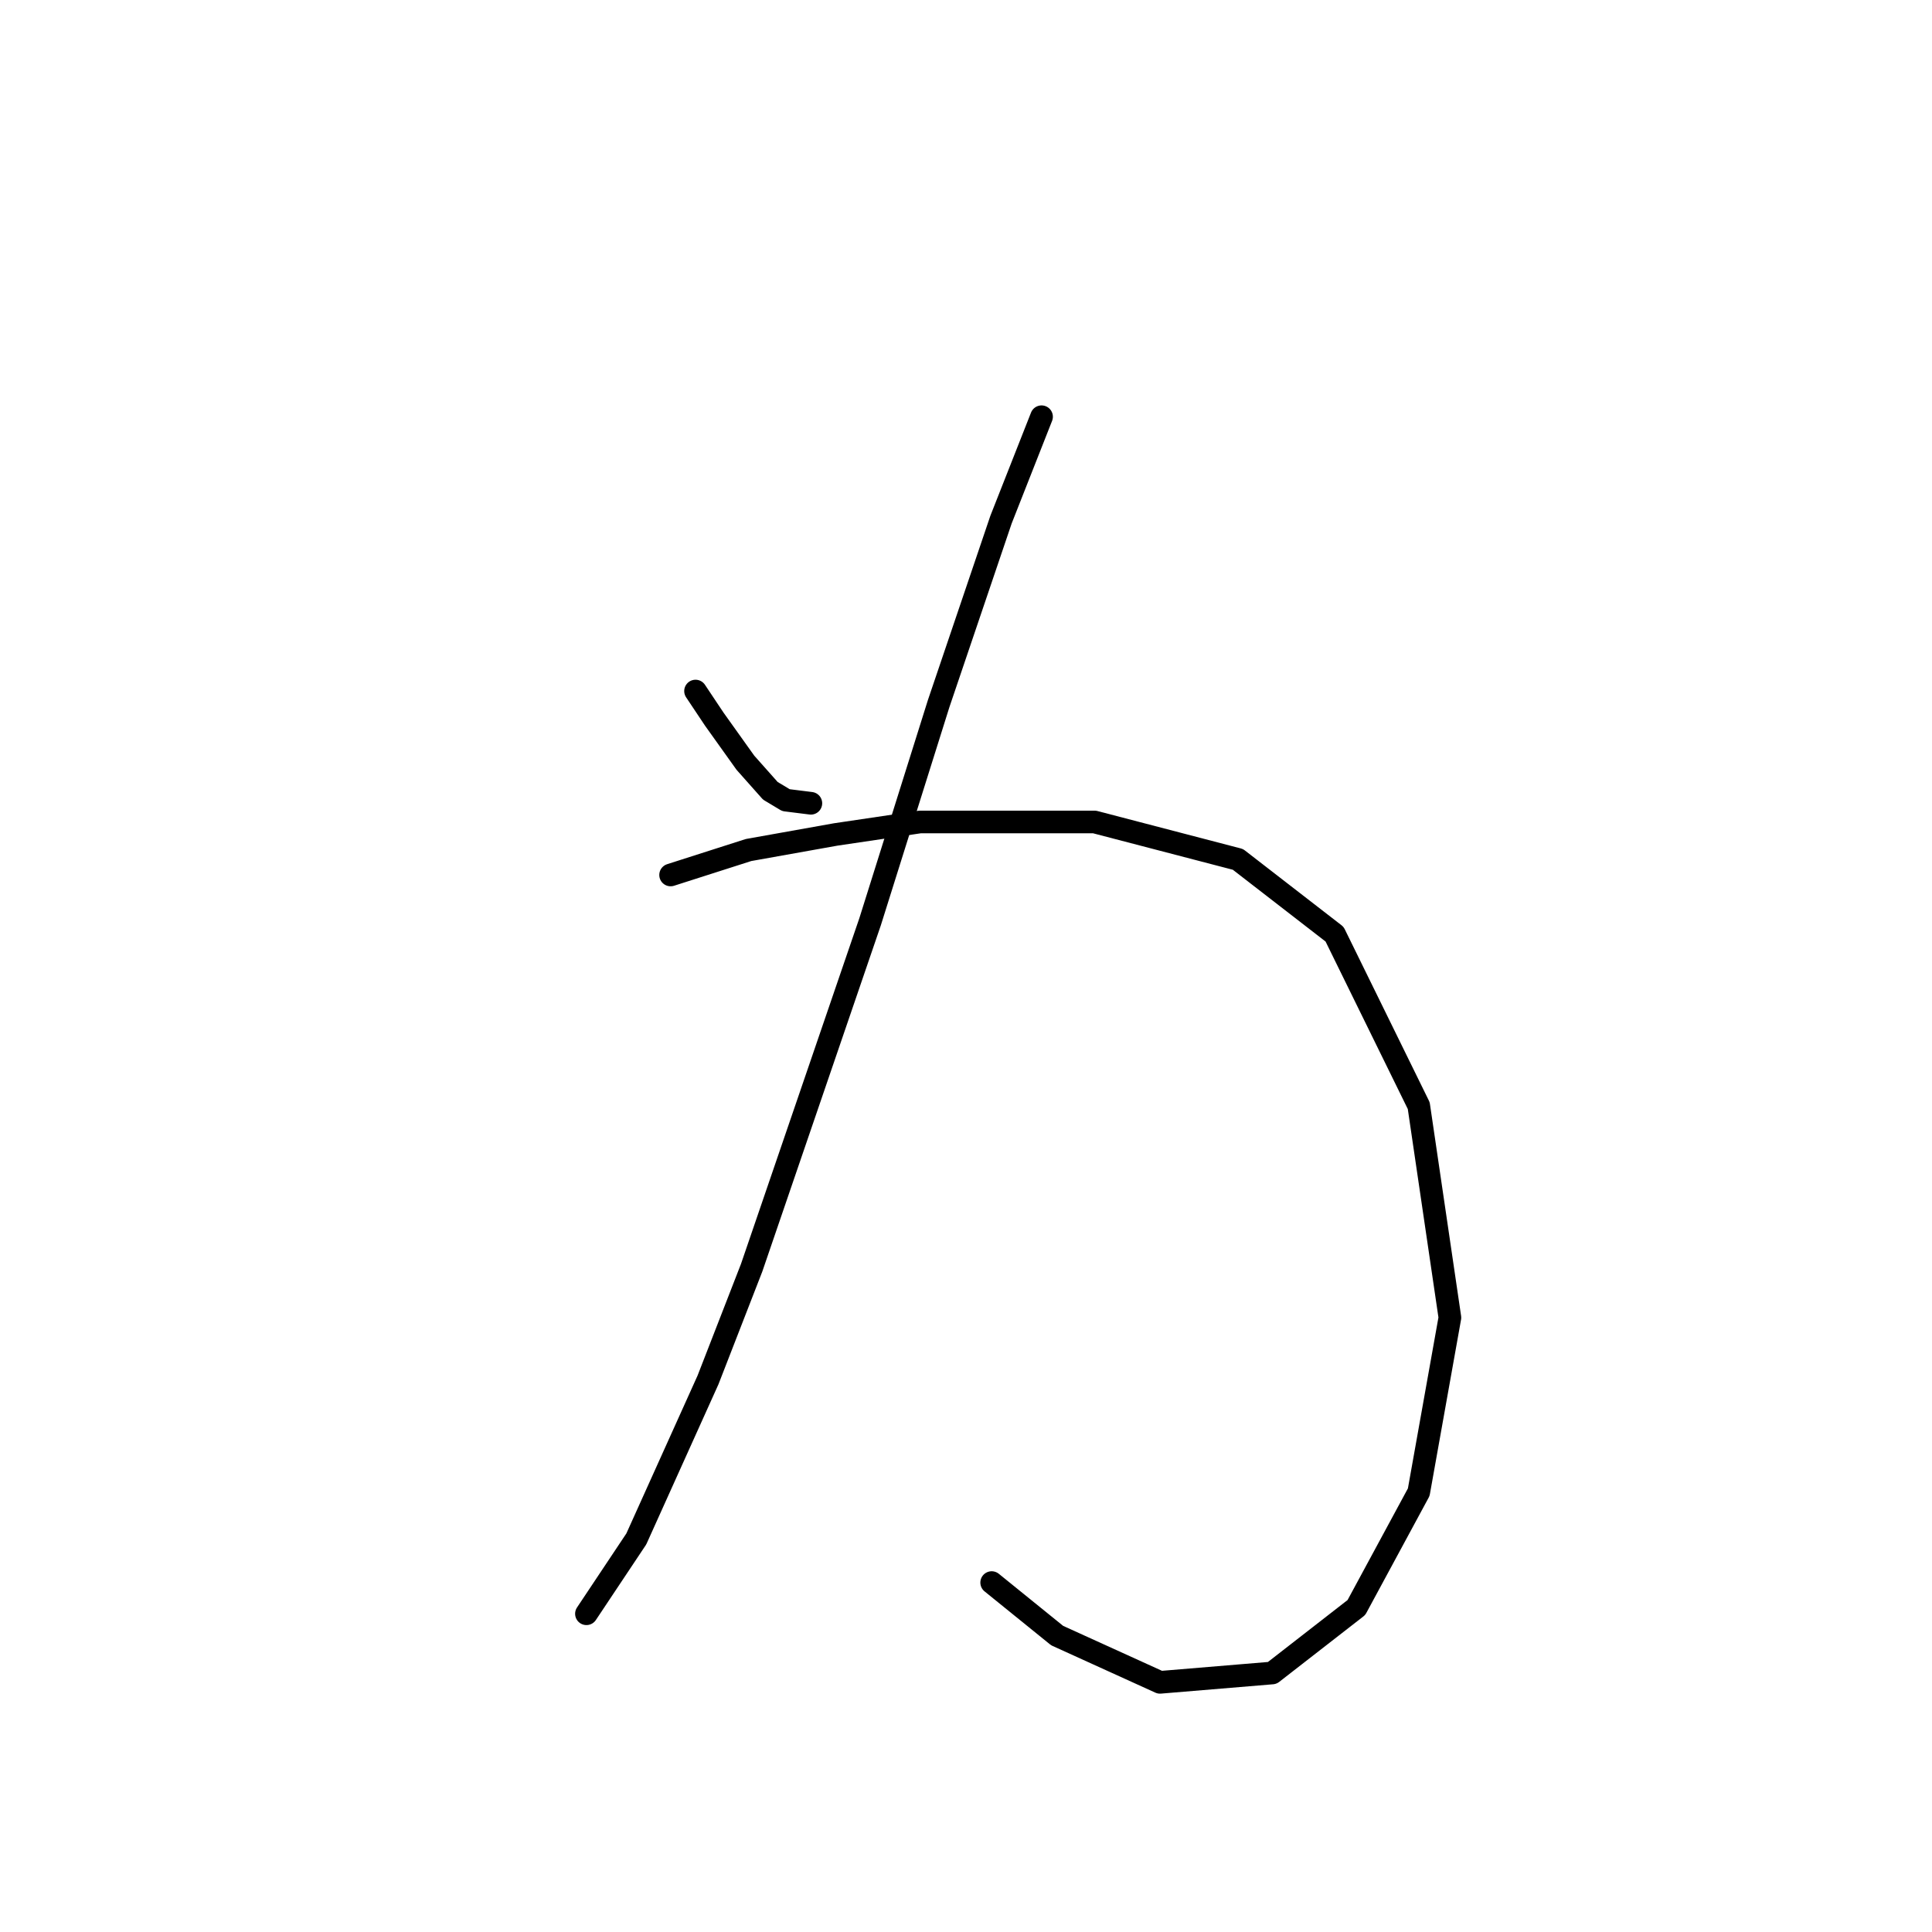 <?xml version="1.0" standalone="no"?>
    <svg width="256" height="256" xmlns="http://www.w3.org/2000/svg" version="1.1">
    <polyline stroke="black" stroke-width="3" stroke-linecap="round" fill="transparent" stroke-linejoin="round" points="92.162 91.568 94.641 95.285 98.771 101.068 102.075 104.786 104.141 106.025 107.445 106.438 107.445 106.438 " />
        <polyline stroke="black" stroke-width="3" stroke-linecap="round" fill="transparent" stroke-linejoin="round" points="138.011 55.219 132.641 68.85 124.38 93.22 115.293 122.134 99.597 167.982 93.814 182.852 84.314 203.918 77.706 213.831 77.706 213.831 " />
        <polyline stroke="black" stroke-width="3" stroke-linecap="round" fill="transparent" stroke-linejoin="round" points="88.858 115.938 99.184 112.633 110.75 110.568 121.902 108.916 145.033 108.916 164.033 113.873 176.838 123.786 187.99 146.504 192.12 174.591 187.99 197.722 179.729 213.005 168.577 221.679 153.707 222.918 140.076 216.722 131.402 209.7 131.402 209.7 " />
        </svg>